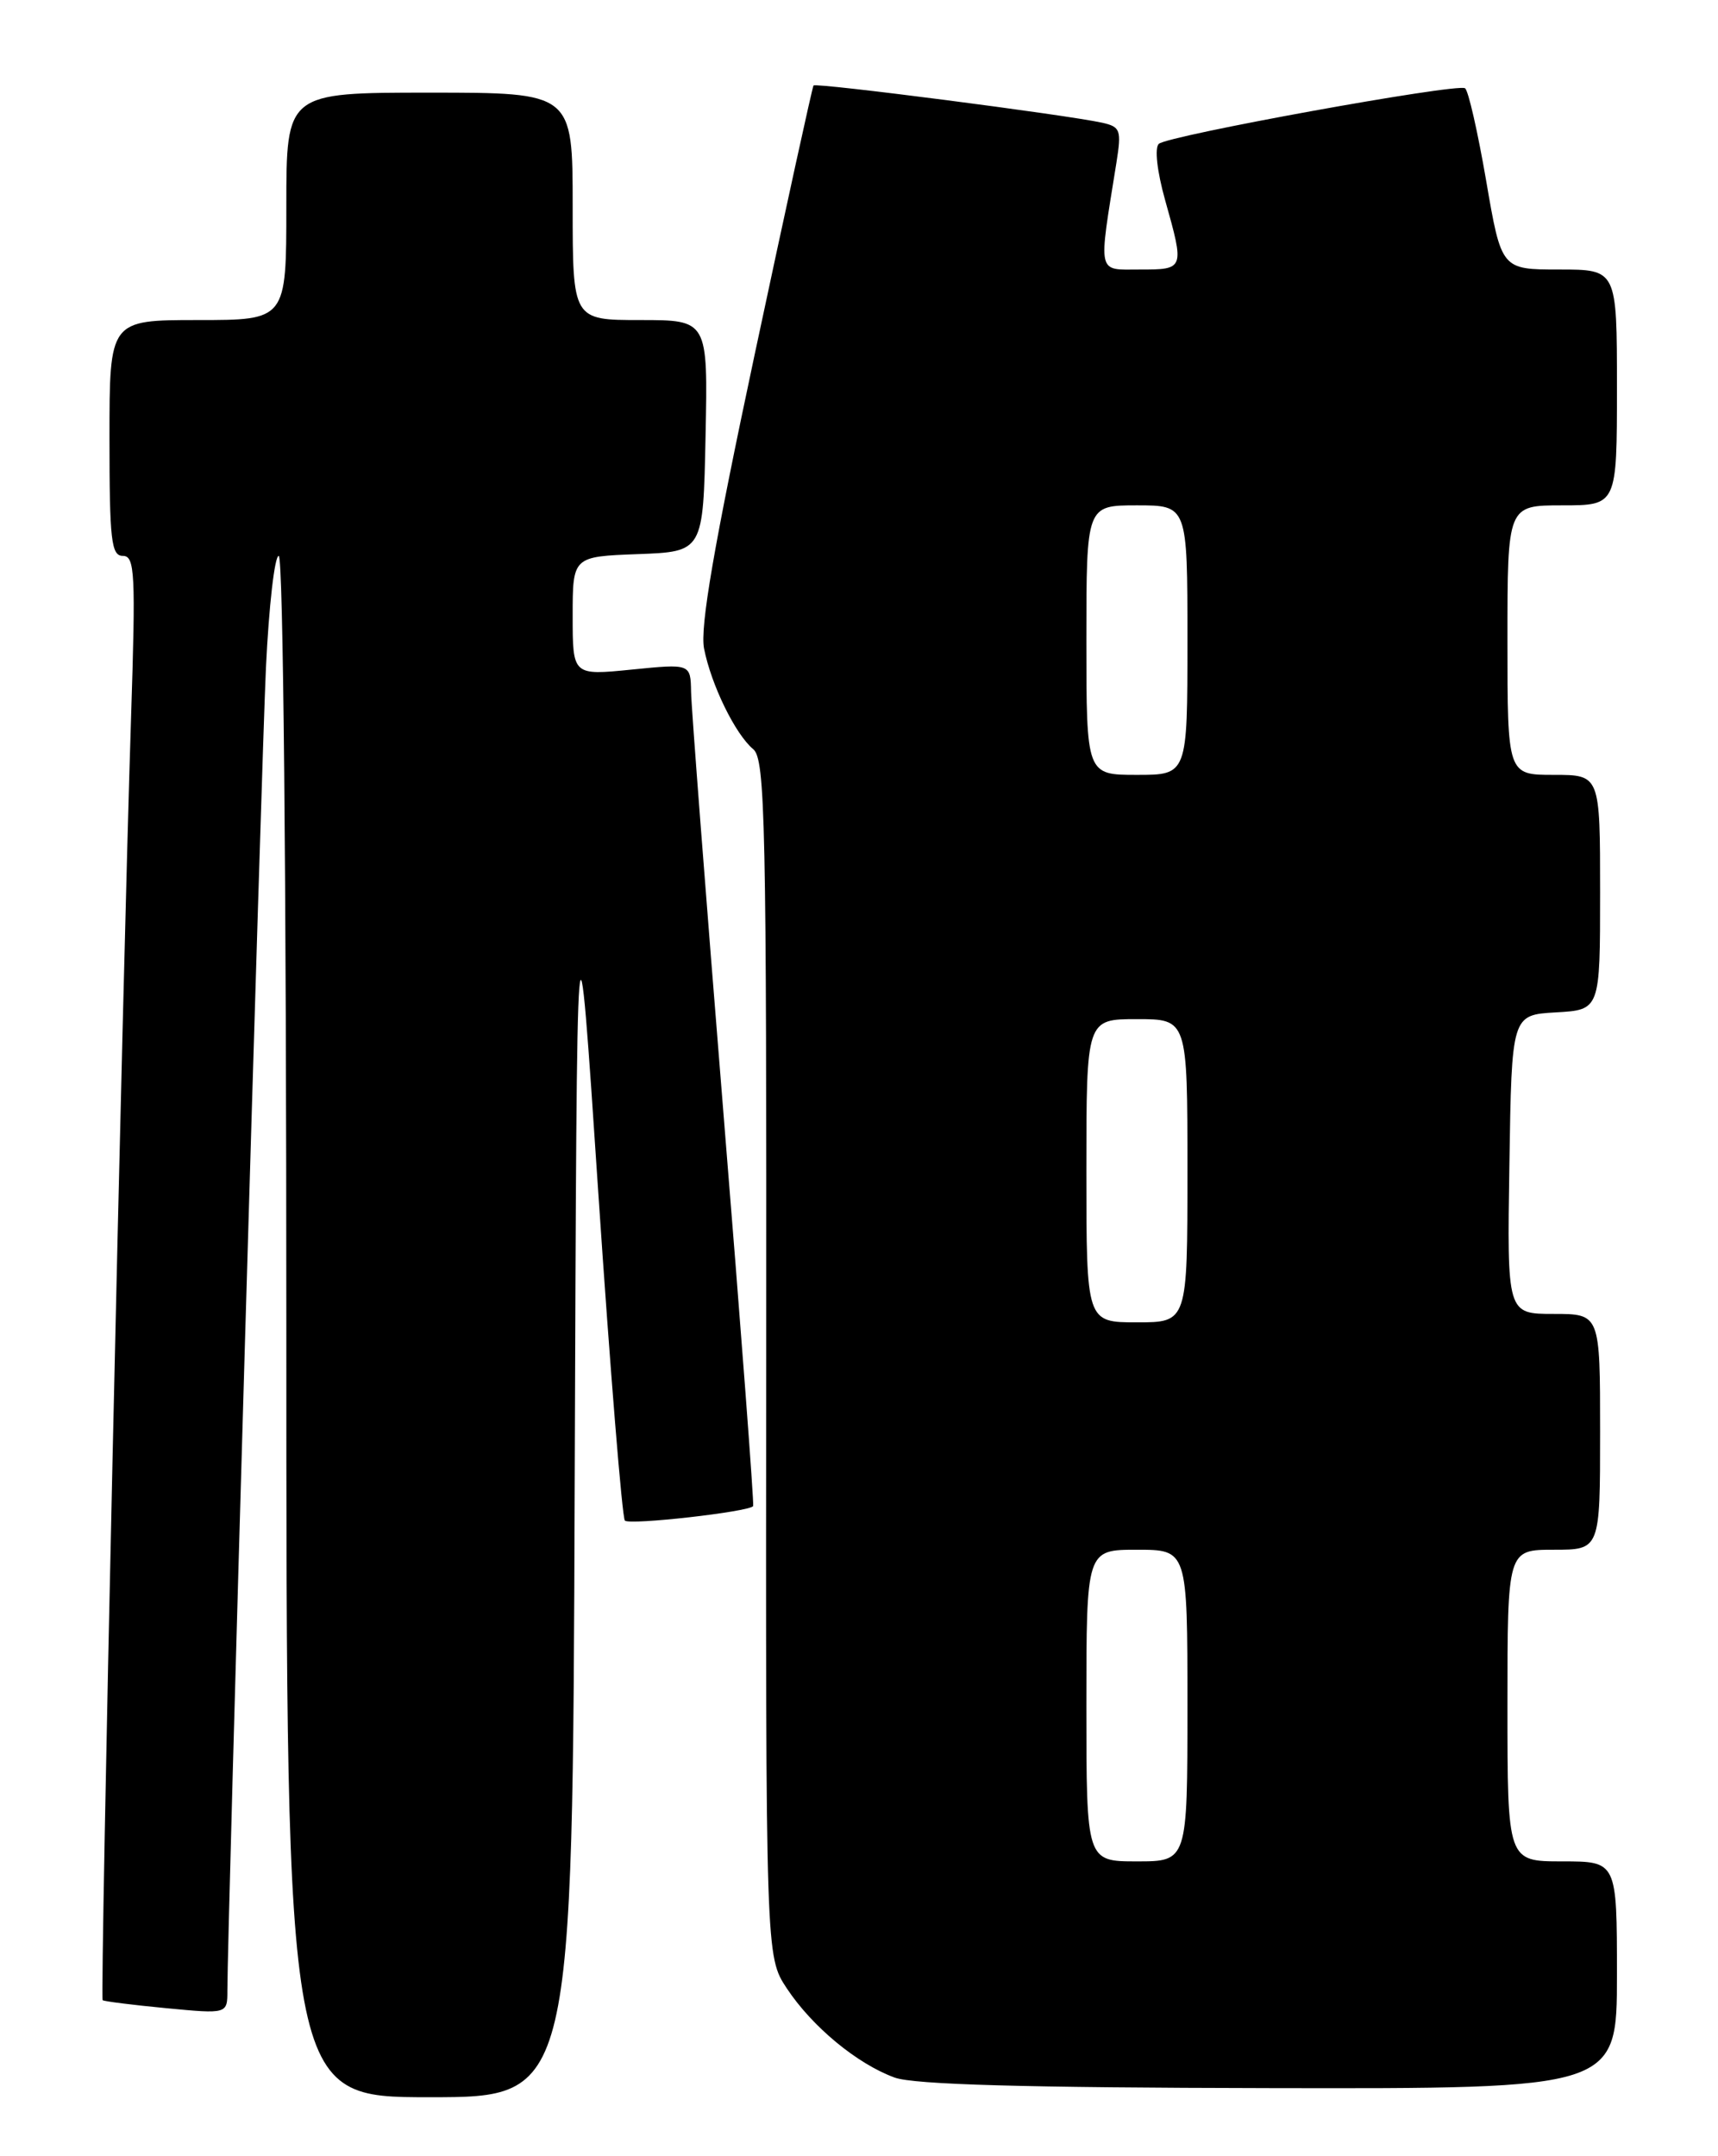 <?xml version="1.0" encoding="UTF-8" standalone="no"?>
<!DOCTYPE svg PUBLIC "-//W3C//DTD SVG 1.1//EN" "http://www.w3.org/Graphics/SVG/1.1/DTD/svg11.dtd" >
<svg xmlns="http://www.w3.org/2000/svg" xmlns:xlink="http://www.w3.org/1999/xlink" version="1.1" viewBox="0 0 204 256">
 <g >
 <path fill="currentColor"
d=" M 68.24 176.25 C 68.50 103.50 68.50 103.50 71.05 141.72 C 72.46 162.74 73.88 180.21 74.20 180.54 C 74.76 181.10 88.93 179.50 89.43 178.82 C 89.56 178.64 87.97 157.57 85.89 132.00 C 83.82 106.42 82.09 83.99 82.06 82.15 C 82.00 78.80 82.00 78.80 75.00 79.50 C 68.00 80.20 68.00 80.20 68.00 73.14 C 68.00 66.08 68.00 66.08 75.75 65.79 C 83.50 65.50 83.50 65.50 83.78 51.75 C 84.06 38.00 84.06 38.00 76.03 38.00 C 68.00 38.00 68.00 38.00 68.00 24.50 C 68.00 11.00 68.00 11.00 51.00 11.00 C 34.00 11.00 34.00 11.00 34.00 24.50 C 34.00 38.00 34.00 38.00 23.50 38.00 C 13.00 38.00 13.00 38.00 13.00 52.00 C 13.00 64.15 13.21 66.00 14.59 66.00 C 16.02 66.00 16.12 68.04 15.56 85.25 C 14.52 117.46 11.86 237.20 12.19 237.48 C 12.36 237.62 15.76 238.05 19.75 238.43 C 27.00 239.12 27.00 239.12 27.00 236.32 C 27.00 229.22 31.03 90.99 31.58 79.25 C 31.93 71.96 32.61 66.00 33.10 66.00 C 33.63 66.00 34.00 104.13 34.00 157.50 C 34.00 249.00 34.00 249.00 50.99 249.00 C 67.99 249.00 67.99 249.00 68.24 176.25 Z  M 192.00 234.50 C 192.00 221.00 192.00 221.00 185.50 221.00 C 179.00 221.00 179.00 221.00 179.00 202.50 C 179.00 184.00 179.00 184.00 184.50 184.00 C 190.00 184.00 190.00 184.00 190.00 170.00 C 190.00 156.00 190.00 156.00 184.48 156.00 C 178.95 156.00 178.95 156.00 179.23 138.25 C 179.50 120.50 179.50 120.50 184.75 120.20 C 190.00 119.90 190.00 119.90 190.00 105.95 C 190.00 92.00 190.00 92.00 184.50 92.00 C 179.00 92.00 179.00 92.00 179.00 76.00 C 179.00 60.00 179.00 60.00 185.50 60.00 C 192.00 60.00 192.00 60.00 192.00 46.00 C 192.00 32.00 192.00 32.00 185.14 32.00 C 178.28 32.00 178.28 32.00 176.47 21.45 C 175.47 15.65 174.35 10.71 173.96 10.48 C 172.97 9.87 138.69 16.09 137.60 17.08 C 137.08 17.55 137.39 20.34 138.35 23.76 C 140.66 31.98 140.65 32.00 135.36 32.00 C 130.22 32.00 130.40 32.83 132.57 19.30 C 133.18 15.44 133.05 15.06 130.87 14.57 C 126.61 13.63 96.87 9.79 96.60 10.15 C 96.46 10.34 93.32 24.67 89.63 42.00 C 84.76 64.87 83.11 74.46 83.60 77.00 C 84.45 81.32 87.32 87.19 89.44 88.95 C 90.87 90.14 91.03 97.55 90.98 161.28 C 90.92 232.29 90.92 232.29 93.43 236.08 C 96.45 240.64 101.79 245.05 106.24 246.67 C 108.54 247.50 121.68 247.87 150.75 247.92 C 192.00 248.00 192.00 248.00 192.00 234.50 Z  M 129.00 202.50 C 129.00 184.00 129.00 184.00 135.00 184.00 C 141.00 184.00 141.00 184.00 141.00 202.50 C 141.00 221.00 141.00 221.00 135.00 221.00 C 129.00 221.00 129.00 221.00 129.00 202.50 Z  M 129.00 139.00 C 129.00 121.00 129.00 121.00 135.00 121.00 C 141.00 121.00 141.00 121.00 141.00 139.00 C 141.00 157.00 141.00 157.00 135.00 157.00 C 129.00 157.00 129.00 157.00 129.00 139.00 Z  M 129.00 76.00 C 129.00 60.00 129.00 60.00 135.00 60.00 C 141.00 60.00 141.00 60.00 141.00 76.00 C 141.00 92.00 141.00 92.00 135.00 92.00 C 129.00 92.00 129.00 92.00 129.00 76.00 Z "/>
</g>
</svg>